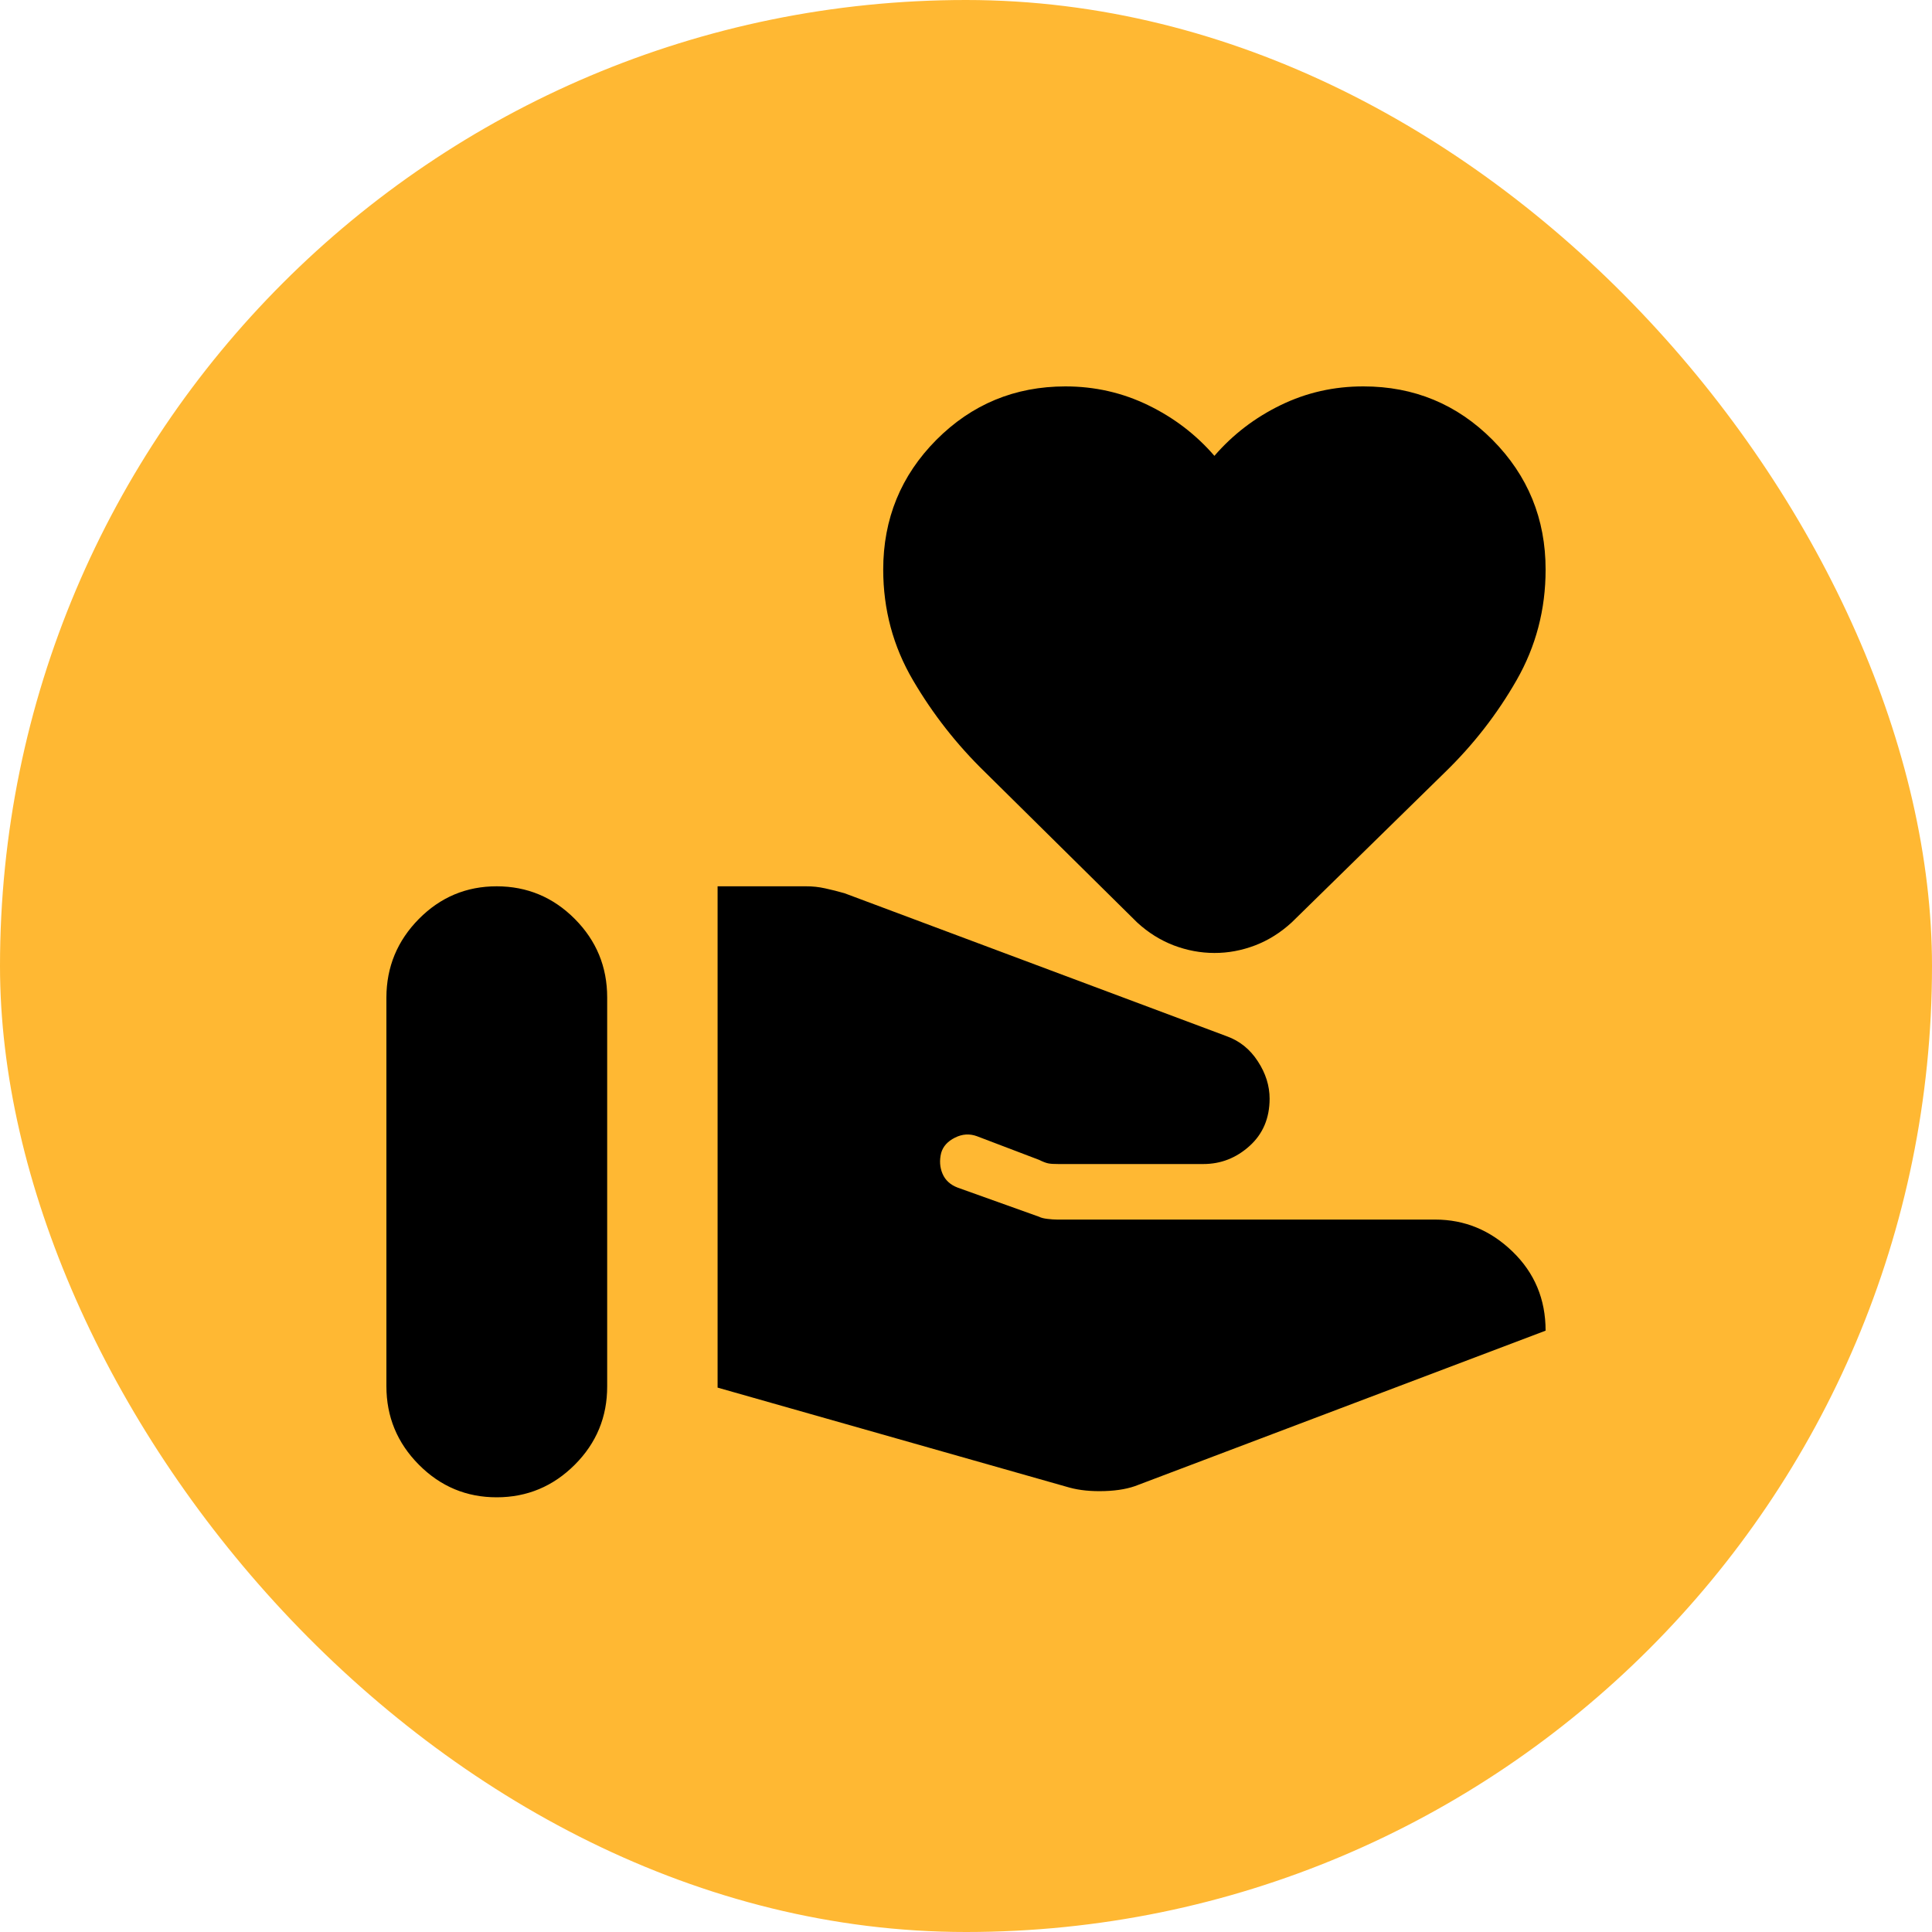 <svg width="40" height="40" viewBox="0 0 40 40" fill="none" xmlns="http://www.w3.org/2000/svg">
<rect width="40" height="40" rx="20" fill="#FFB833"/>
<path d="M22.143 30.799C22.352 30.856 22.595 30.88 22.872 30.871C23.149 30.862 23.382 30.819 23.571 30.741L32 27.55C32 26.898 31.771 26.352 31.314 25.911C30.857 25.47 30.324 25.25 29.714 25.25H21.886C21.829 25.25 21.762 25.245 21.686 25.236C21.61 25.227 21.552 25.212 21.514 25.192L19.829 24.589C19.676 24.531 19.571 24.435 19.514 24.301C19.457 24.167 19.448 24.023 19.486 23.87C19.524 23.736 19.619 23.63 19.771 23.554C19.924 23.477 20.076 23.468 20.229 23.525L21.514 24.014C21.59 24.052 21.653 24.076 21.701 24.086C21.749 24.096 21.82 24.101 21.914 24.1H24.914C25.276 24.1 25.595 23.975 25.871 23.726C26.147 23.477 26.285 23.151 26.286 22.749C26.286 22.48 26.205 22.222 26.042 21.973C25.88 21.723 25.666 21.551 25.4 21.455L17.486 18.494C17.352 18.455 17.219 18.422 17.086 18.393C16.952 18.363 16.819 18.349 16.686 18.35H14.857V28.729L22.143 30.799ZM8 28.7C8 29.332 8.224 29.874 8.672 30.325C9.12 30.776 9.658 31.001 10.286 31C10.914 30.999 11.452 30.774 11.901 30.325C12.349 29.876 12.573 29.334 12.571 28.7V20.65C12.571 20.017 12.348 19.476 11.901 19.026C11.453 18.576 10.915 18.351 10.286 18.35C9.656 18.349 9.118 18.575 8.672 19.026C8.226 19.478 8.002 20.019 8 20.65V28.7ZM25.143 19.73C24.857 19.73 24.576 19.677 24.301 19.573C24.025 19.467 23.772 19.309 23.543 19.098L20.4 15.992C19.809 15.418 19.31 14.78 18.901 14.081C18.491 13.382 18.287 12.62 18.286 11.795C18.286 10.741 18.653 9.845 19.386 9.107C20.12 8.37 21.01 8.001 22.057 8C22.667 8 23.238 8.13 23.771 8.389C24.305 8.648 24.762 8.997 25.143 9.438C25.524 8.997 25.981 8.647 26.514 8.388C27.048 8.128 27.619 7.999 28.229 8C29.276 8 30.167 8.369 30.901 9.107C31.634 9.846 32.001 10.742 32 11.795C32 12.619 31.8 13.381 31.4 14.081C31 14.781 30.505 15.418 29.914 15.992L26.743 19.098C26.514 19.308 26.262 19.467 25.986 19.573C25.71 19.678 25.429 19.731 25.143 19.73Z" fill="black"/>
</svg>
